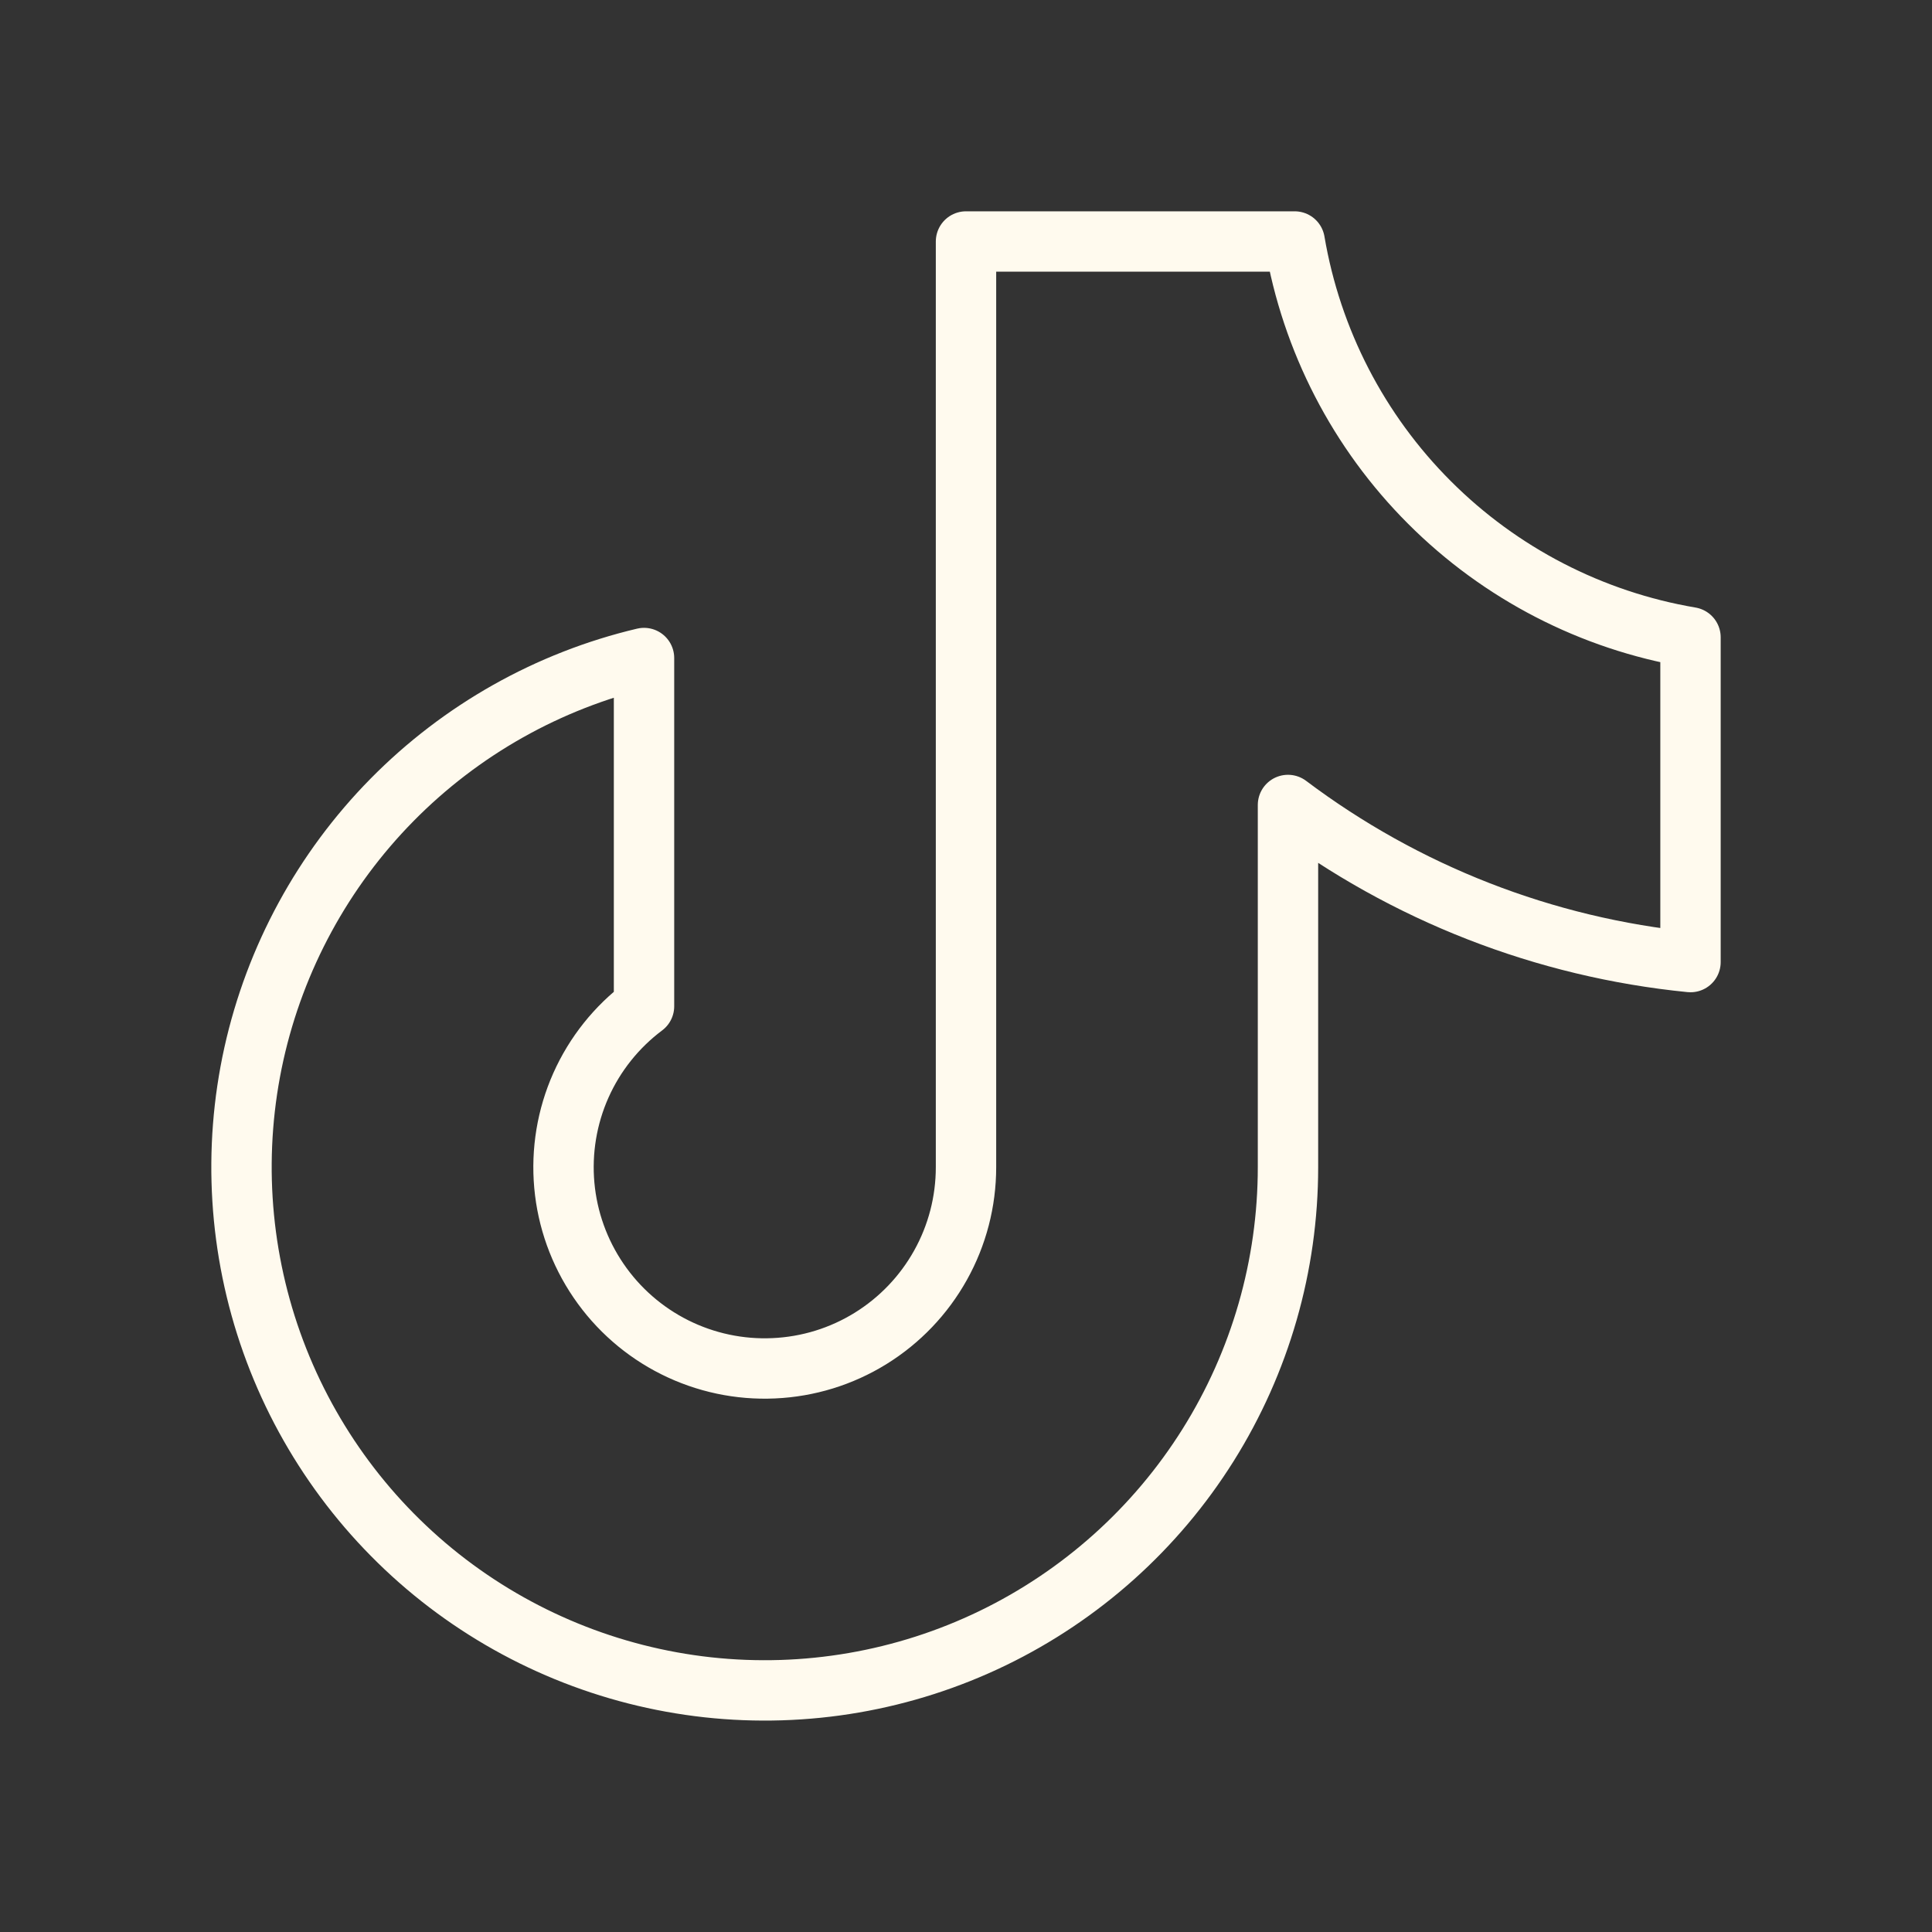 <svg width="32" height="32" viewBox="0 0 32 32" fill="none" xmlns="http://www.w3.org/2000/svg">
<rect x="0" y="0" width="32" height="32" fill="#333333" stroke="none"/>
<path d="M28 10.556V15.935C25.581 15.695 23.275 14.795 21.333 13.333V19.333C21.333 20.962 20.874 22.557 20.009 23.936C19.144 25.315 17.908 26.423 16.442 27.133C14.977 27.842 13.341 28.124 11.723 27.947C10.104 27.769 8.568 27.139 7.291 26.13C6.014 25.12 5.047 23.77 4.501 22.236C3.956 20.702 3.853 19.046 4.205 17.456C4.558 15.867 5.351 14.408 6.493 13.249C7.636 12.089 9.082 11.274 10.667 10.899V16.667C10.212 17.008 9.852 17.459 9.621 17.978C9.39 18.497 9.296 19.067 9.347 19.633C9.398 20.199 9.593 20.742 9.913 21.211C10.233 21.681 10.668 22.061 11.176 22.315C11.684 22.569 12.249 22.689 12.816 22.663C13.384 22.638 13.936 22.468 14.419 22.169C14.902 21.87 15.301 21.453 15.578 20.956C15.855 20.46 16 19.901 16 19.333V4H21.444C21.722 5.638 22.502 7.149 23.677 8.323C24.851 9.498 26.362 10.278 28 10.556Z" stroke="#FFFAEE" stroke-linecap="round" stroke-linejoin="round"/>
</svg>
